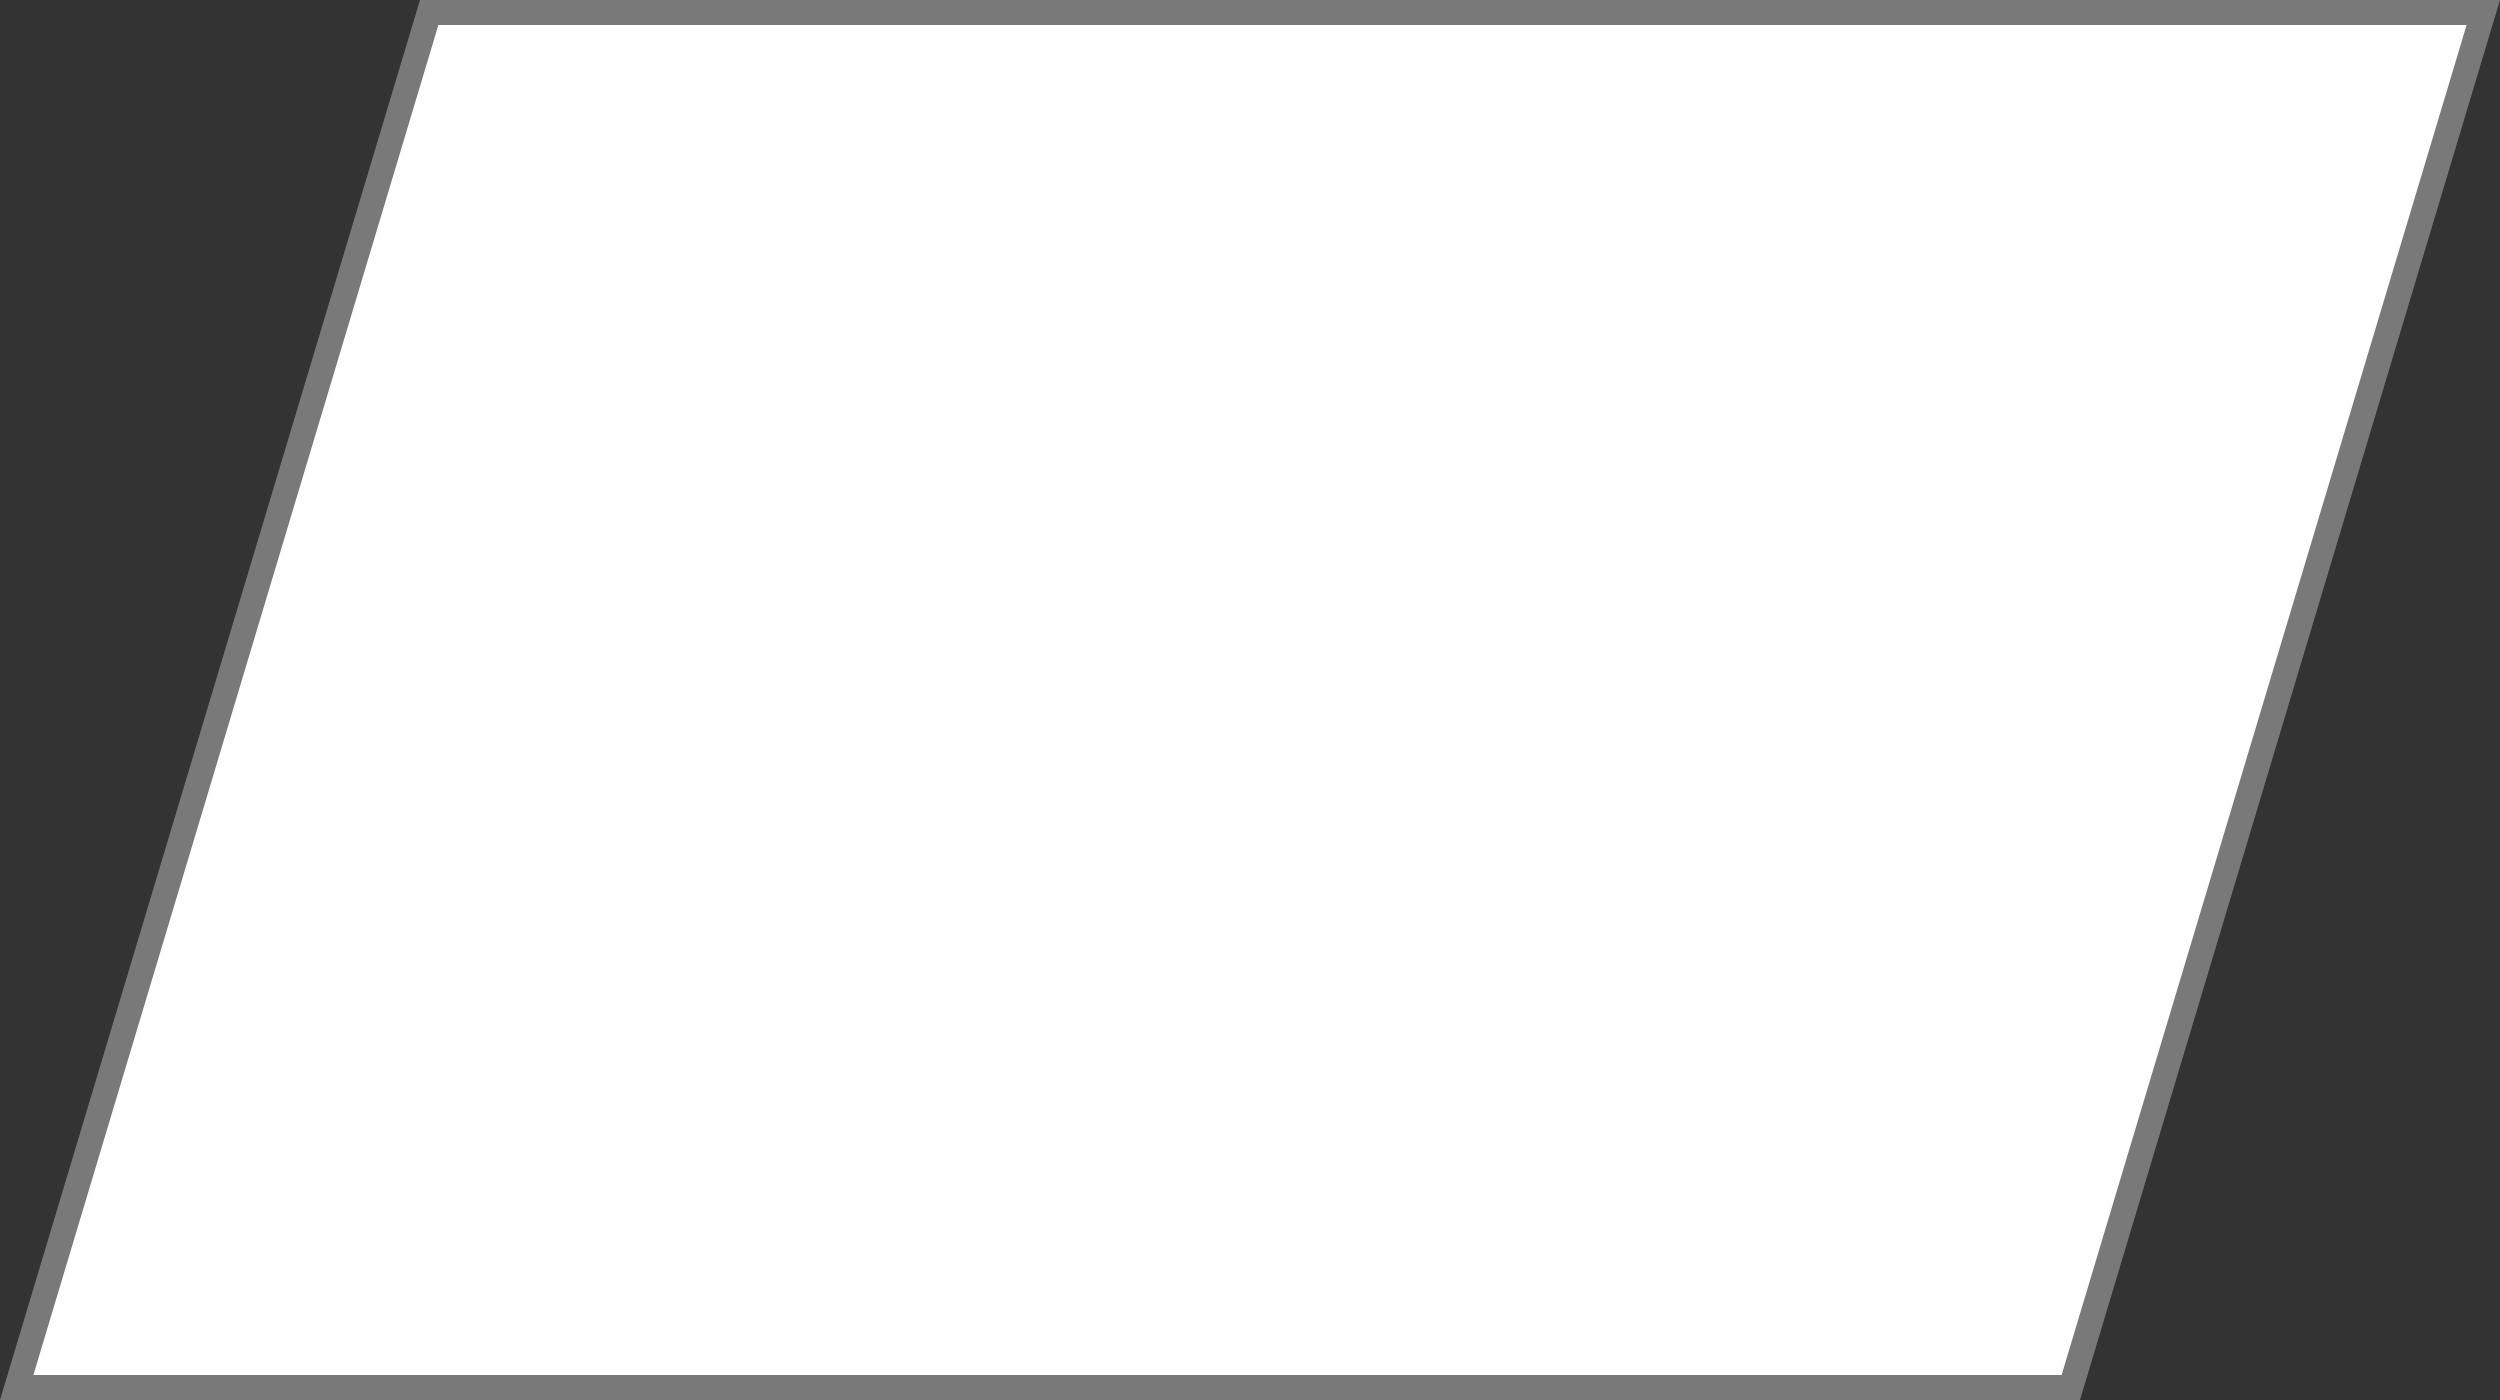 ﻿<?xml version="1.0" encoding="utf-8"?>
<svg version="1.1" xmlns:xlink="http://www.w3.org/1999/xlink" width="100px" height="56px" xmlns="http://www.w3.org/2000/svg">
  <rect width="100%" height="100%" fill="#333333" stroke="none"/>
  <g transform="matrix(1 0 0 1 -927 -921 )">
    <path d="M 927.668 976.5  L 944.168 921.5  L 1026.332 921.5  L 1009.832 976.5  L 927.668 976.5  Z " fill-rule="nonzero" fill="#ffffff" stroke="none" />
    <path d="M 927 977  L 943.8 921  L 1027 921  L 1010.2 977  L 927 977  Z M 944.536 922  L 928.336 976  L 1009.464 976  L 1025.664 922  L 944.536 922  Z " fill-rule="nonzero" fill="#797979" stroke="none" />
  </g>
</svg>